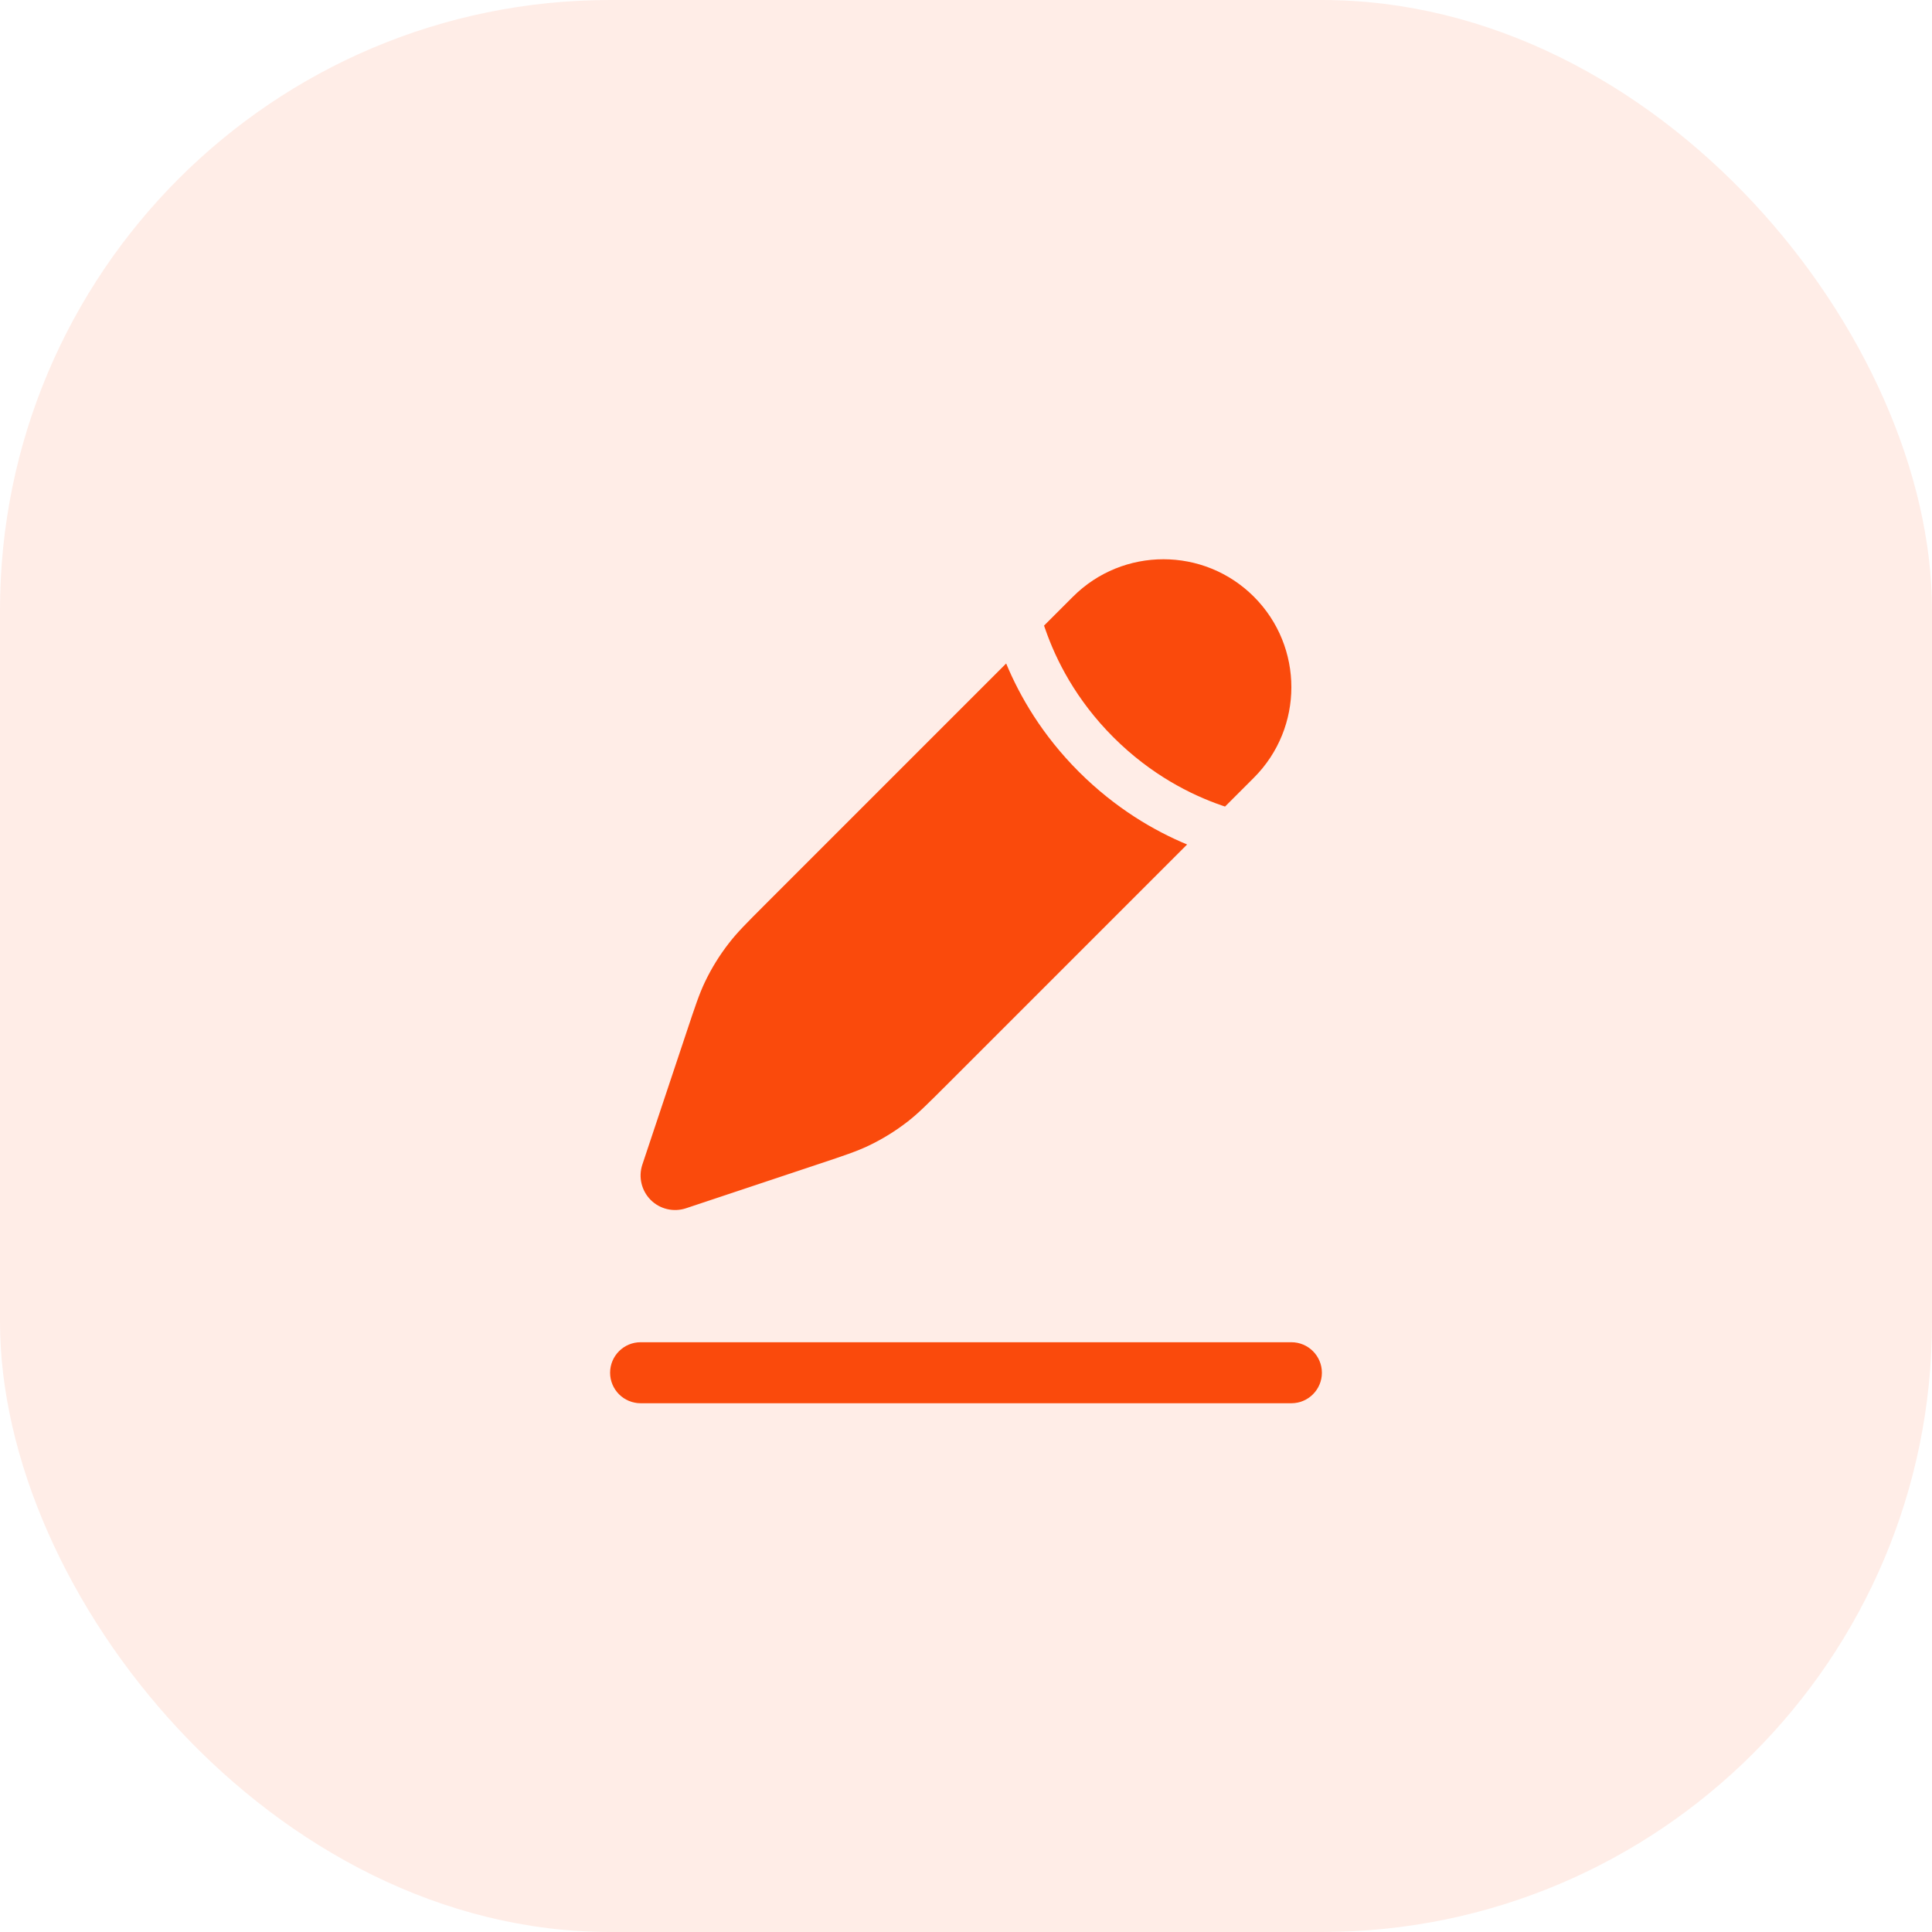<svg width="38" height="38" viewBox="0 0 38 38" fill="none" xmlns="http://www.w3.org/2000/svg">
<g filter="url(#filter0_b_7005_795)">
<rect width="38" height="38" rx="12" fill="#FA4A0C" fill-opacity="0.1"/>
</g>
<path fill-rule="evenodd" clip-rule="evenodd" d="M12 27C12 26.669 12.269 26.4 12.6 26.4H25.4C25.731 26.4 26 26.669 26 27C26 27.331 25.731 27.6 25.4 27.6H12.6C12.269 27.6 12 27.331 12 27Z" fill="#FA4A0C"/>
<path d="M18.616 21.343L18.616 21.343L23.349 16.61C22.705 16.342 21.942 15.901 21.22 15.18C20.498 14.458 20.058 13.695 19.79 13.05L15.056 17.784L15.056 17.784C14.687 18.153 14.502 18.338 14.344 18.542C14.156 18.782 13.995 19.042 13.864 19.317C13.753 19.55 13.671 19.798 13.506 20.293L12.634 22.907C12.553 23.151 12.617 23.419 12.798 23.601C12.98 23.783 13.249 23.846 13.493 23.765L16.106 22.894C16.602 22.729 16.85 22.646 17.083 22.535C17.358 22.404 17.618 22.243 17.858 22.056C18.062 21.897 18.246 21.712 18.616 21.343Z" fill="#FA4A0C"/>
<path d="M24.663 15.296C25.645 14.313 25.645 12.72 24.663 11.737C23.68 10.754 22.086 10.754 21.103 11.737L20.535 12.305C20.543 12.328 20.551 12.352 20.56 12.376C20.768 12.976 21.16 13.762 21.899 14.501C22.638 15.239 23.424 15.632 24.024 15.84C24.048 15.848 24.071 15.856 24.095 15.864L24.663 15.296Z" fill="#FA4A0C"/>
<defs>
<filter id="filter0_b_7005_795" x="-10.161" y="-10.161" width="58.322" height="58.322" filterUnits="userSpaceOnUse" color-interpolation-filters="sRGB">
<feFlood flood-opacity="0" result="BackgroundImageFix"/>
<feGaussianBlur in="BackgroundImageFix" stdDeviation="5.08"/>
<feComposite in2="SourceAlpha" operator="in" result="effect1_backgroundBlur_7005_795"/>
<feBlend mode="normal" in="SourceGraphic" in2="effect1_backgroundBlur_7005_795" result="shape"/>
</filter>
</defs>
</svg>
